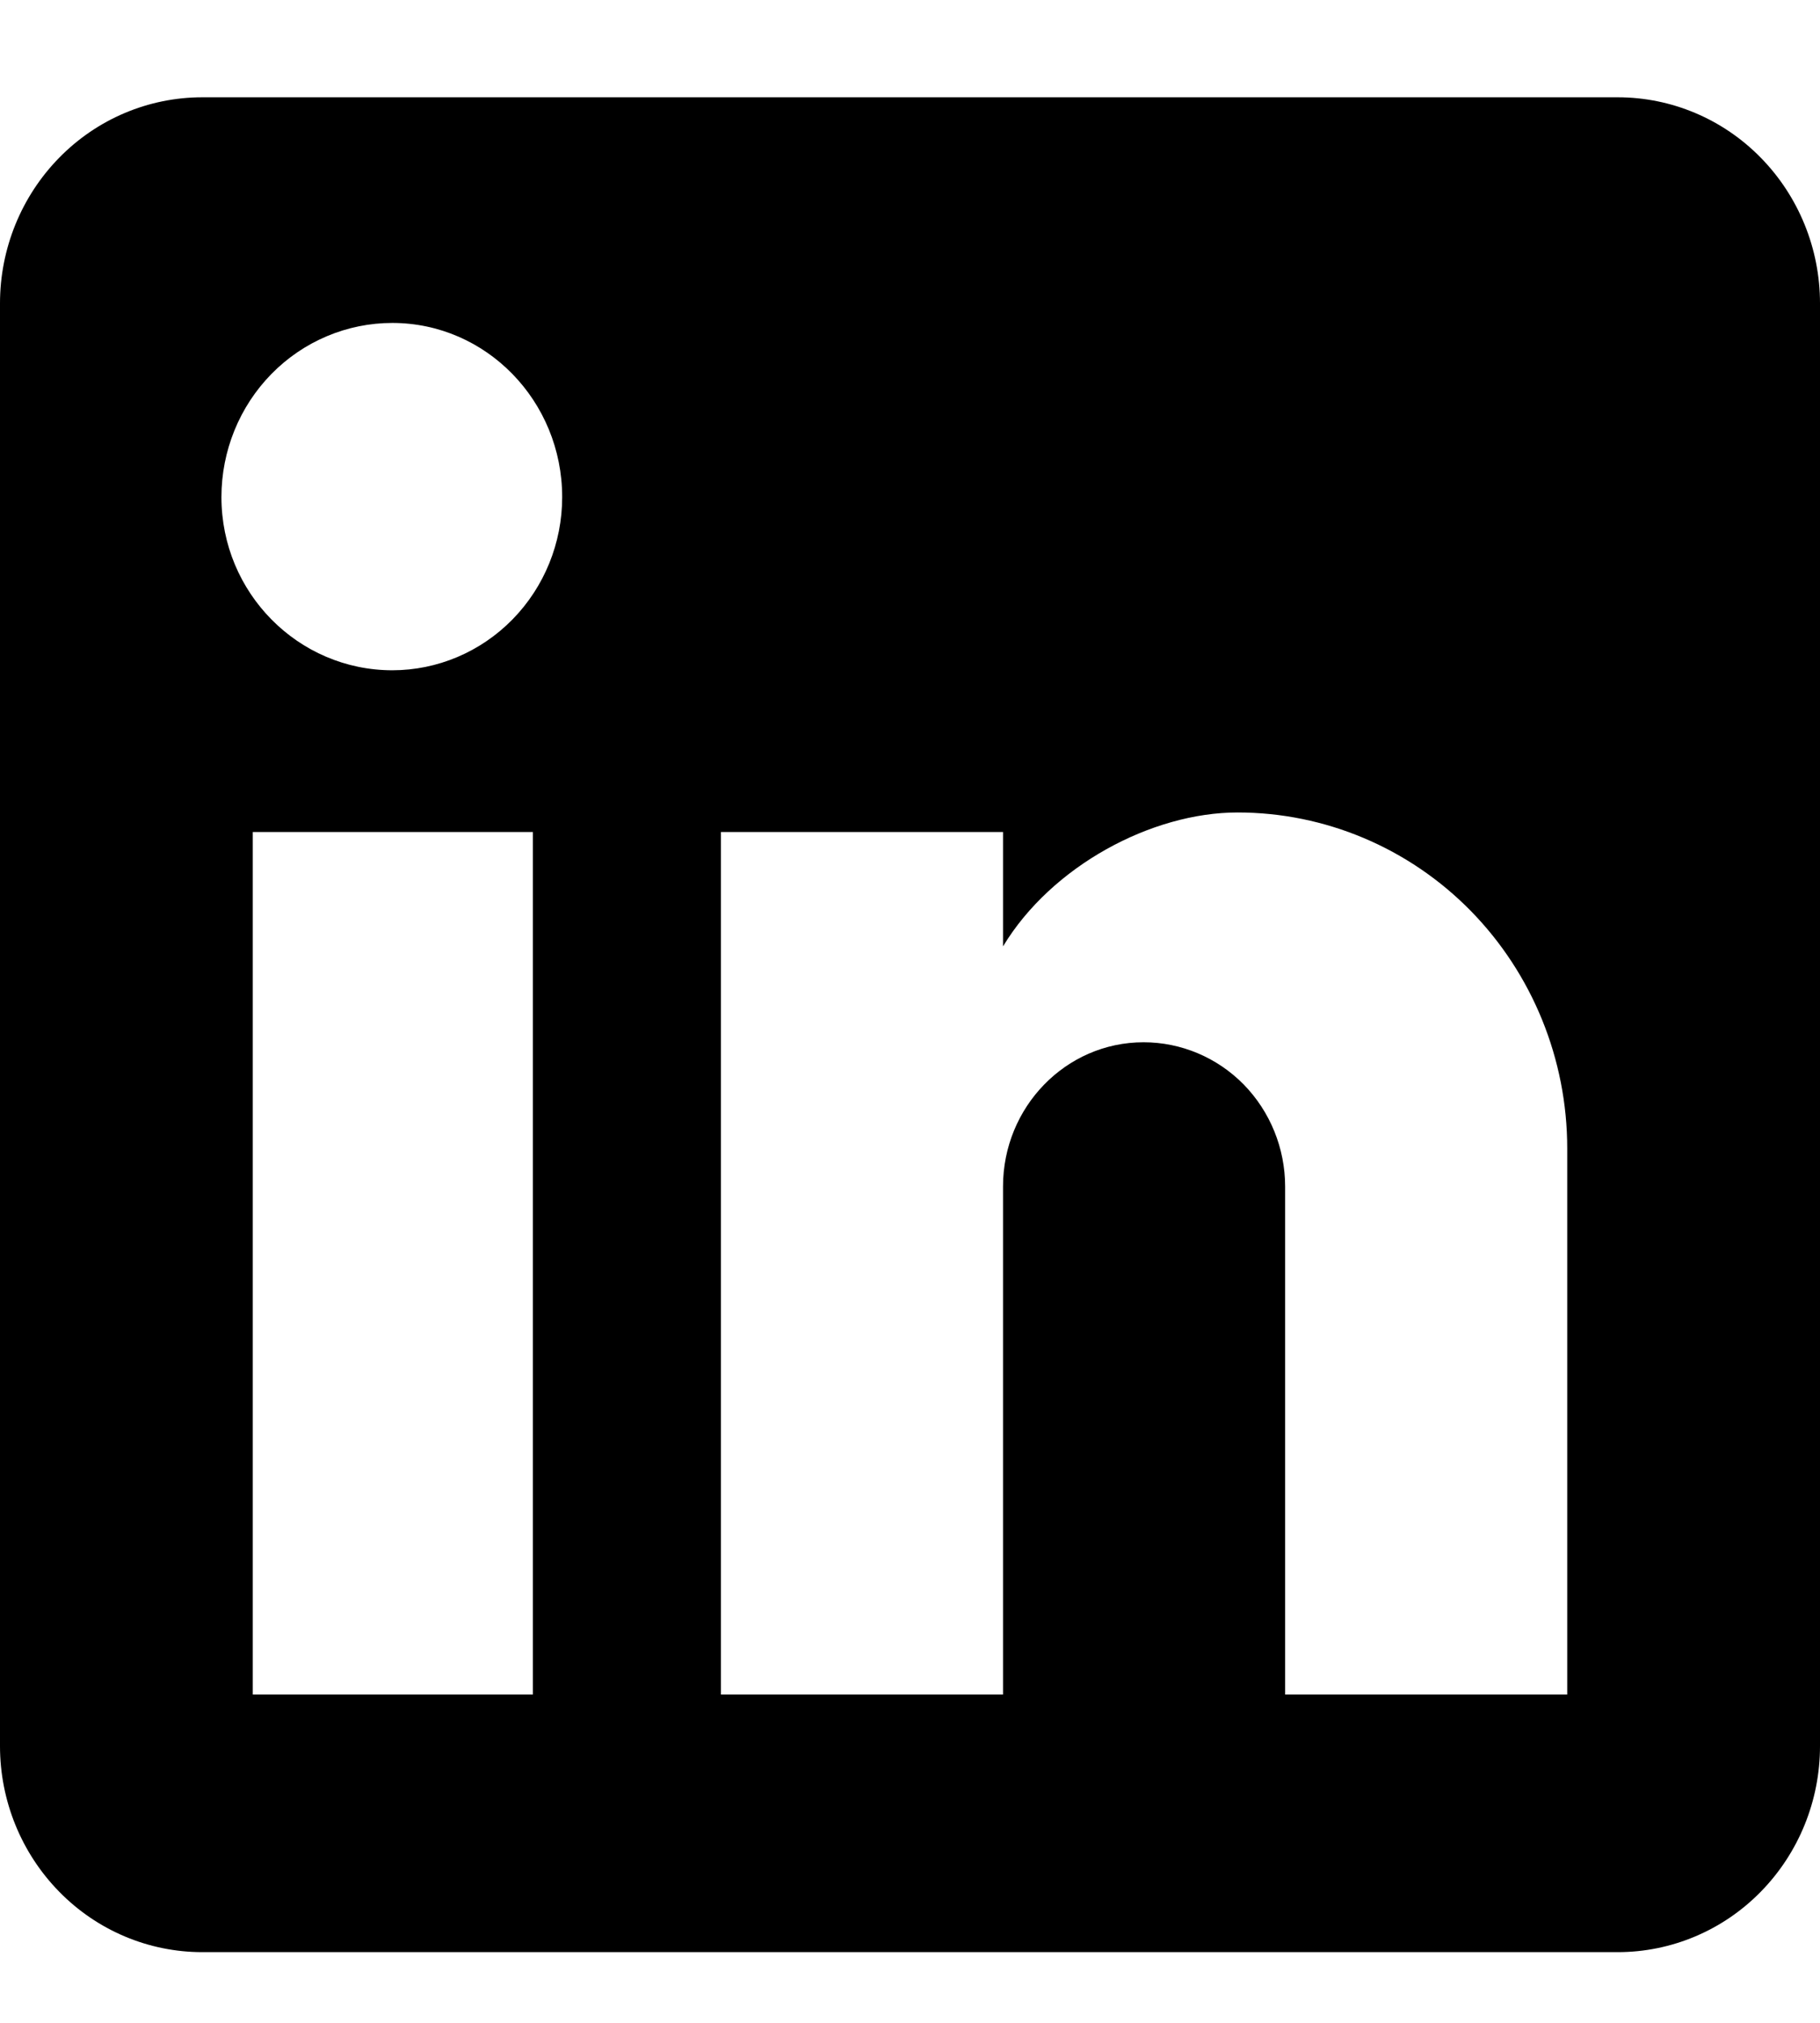 <svg width="18" height="20" viewBox="0 0 18 20" fill="none" xmlns="http://www.w3.org/2000/svg">
<path d="M16 0.962C16.53 0.962 17.039 1.176 17.414 1.559C17.789 1.941 18 2.459 18 2.999V17.264C18 17.804 17.789 18.322 17.414 18.704C17.039 19.087 16.53 19.301 16 19.301H2C1.47 19.301 0.961 19.087 0.586 18.704C0.211 18.322 0 17.804 0 17.264V2.999C0 2.459 0.211 1.941 0.586 1.559C0.961 1.176 1.47 0.962 2 0.962H16ZM15.5 16.754V11.354C15.5 10.473 15.156 9.628 14.545 9.005C13.934 8.383 13.105 8.033 12.24 8.033C11.39 8.033 10.4 8.562 9.92 9.357V8.226H7.13V16.754H9.92V11.731C9.92 10.947 10.54 10.305 11.31 10.305C11.681 10.305 12.037 10.455 12.3 10.722C12.562 10.99 12.71 11.353 12.71 11.731V16.754H15.5ZM3.88 6.627C4.326 6.627 4.753 6.446 5.068 6.125C5.383 5.804 5.56 5.369 5.56 4.915C5.56 3.967 4.81 3.193 3.88 3.193C3.432 3.193 3.002 3.374 2.685 3.697C2.368 4.02 2.19 4.458 2.19 4.915C2.19 5.862 2.95 6.627 3.88 6.627ZM5.27 16.754V8.226H2.5V16.754H5.27Z" fill="black"/>
</svg>
